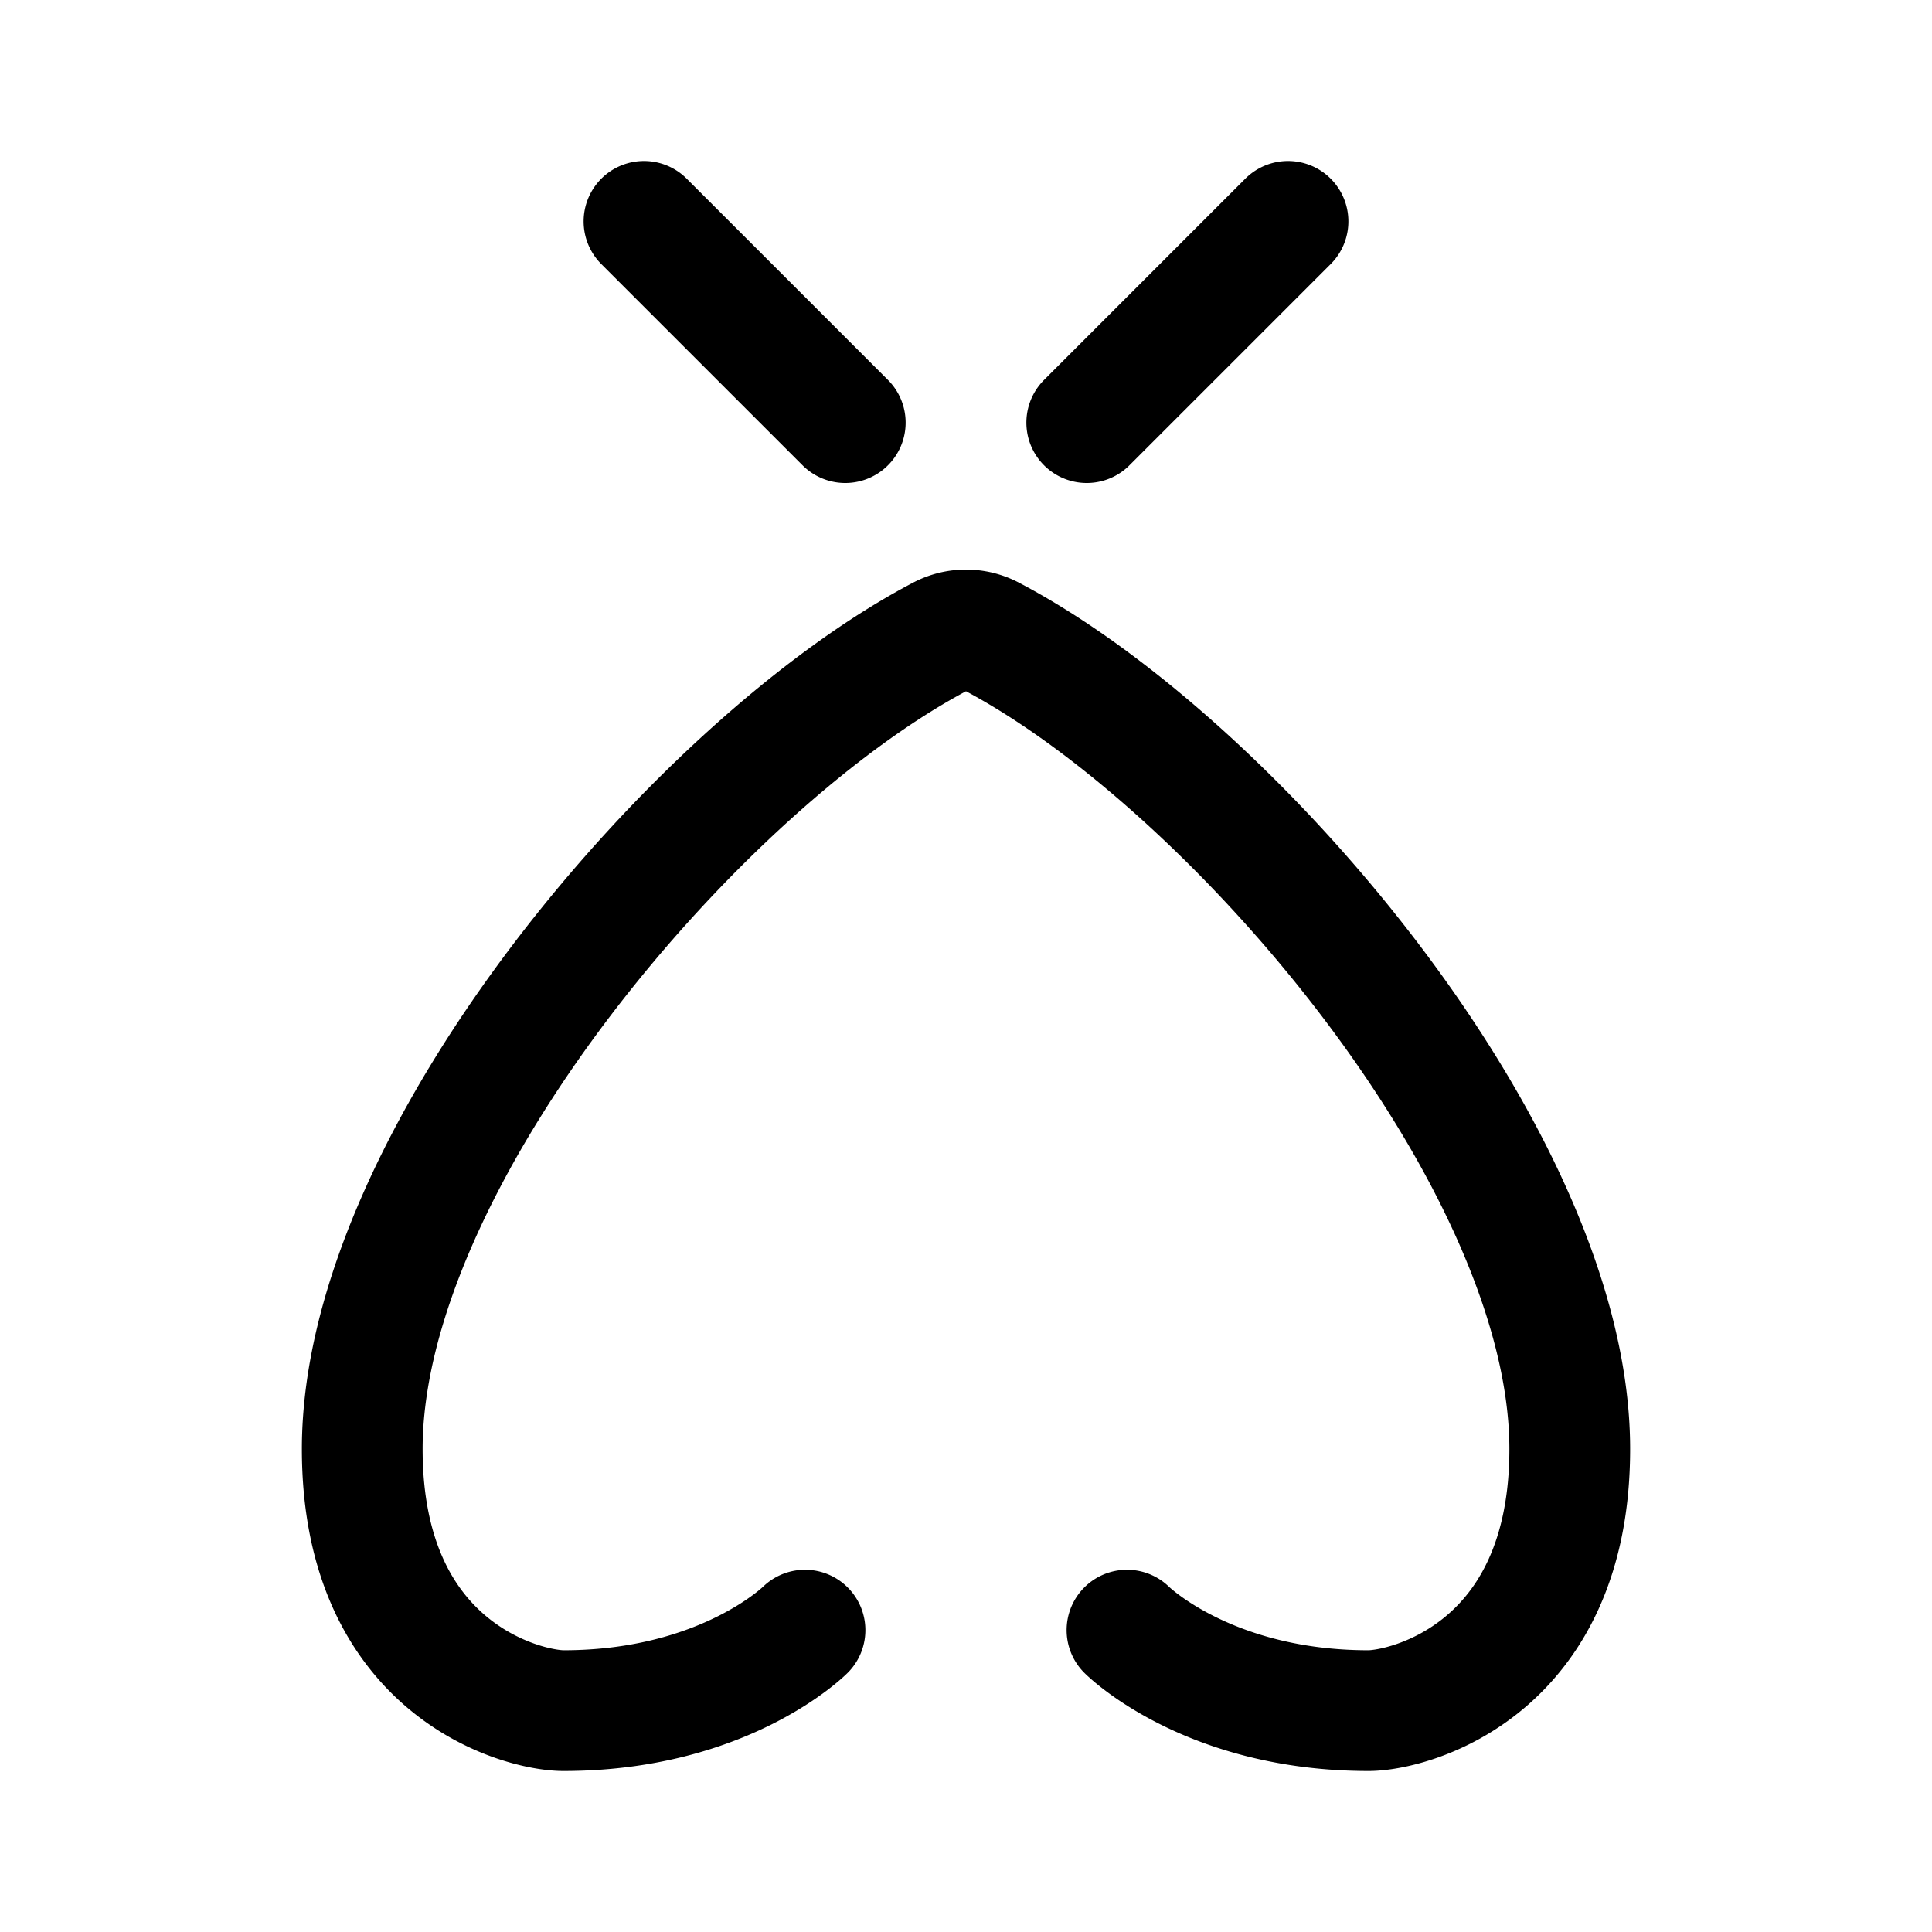 <svg xmlns="http://www.w3.org/2000/svg" width="192" height="192" fill="none"><path stroke="#000" stroke-linecap="round" stroke-linejoin="round" stroke-width="12" d="M80 162s-8 8-24 8c-4 0-20-4-20-26 0-28.99 33.616-68.251 57.537-80.788a5.3 5.3 0 0 1 4.926 0C122.384 75.749 156 115.01 156 144c0 22-16 26-20 26-16 0-24-8-24-8M64 22l20 20m44-20-20 20"/></svg>